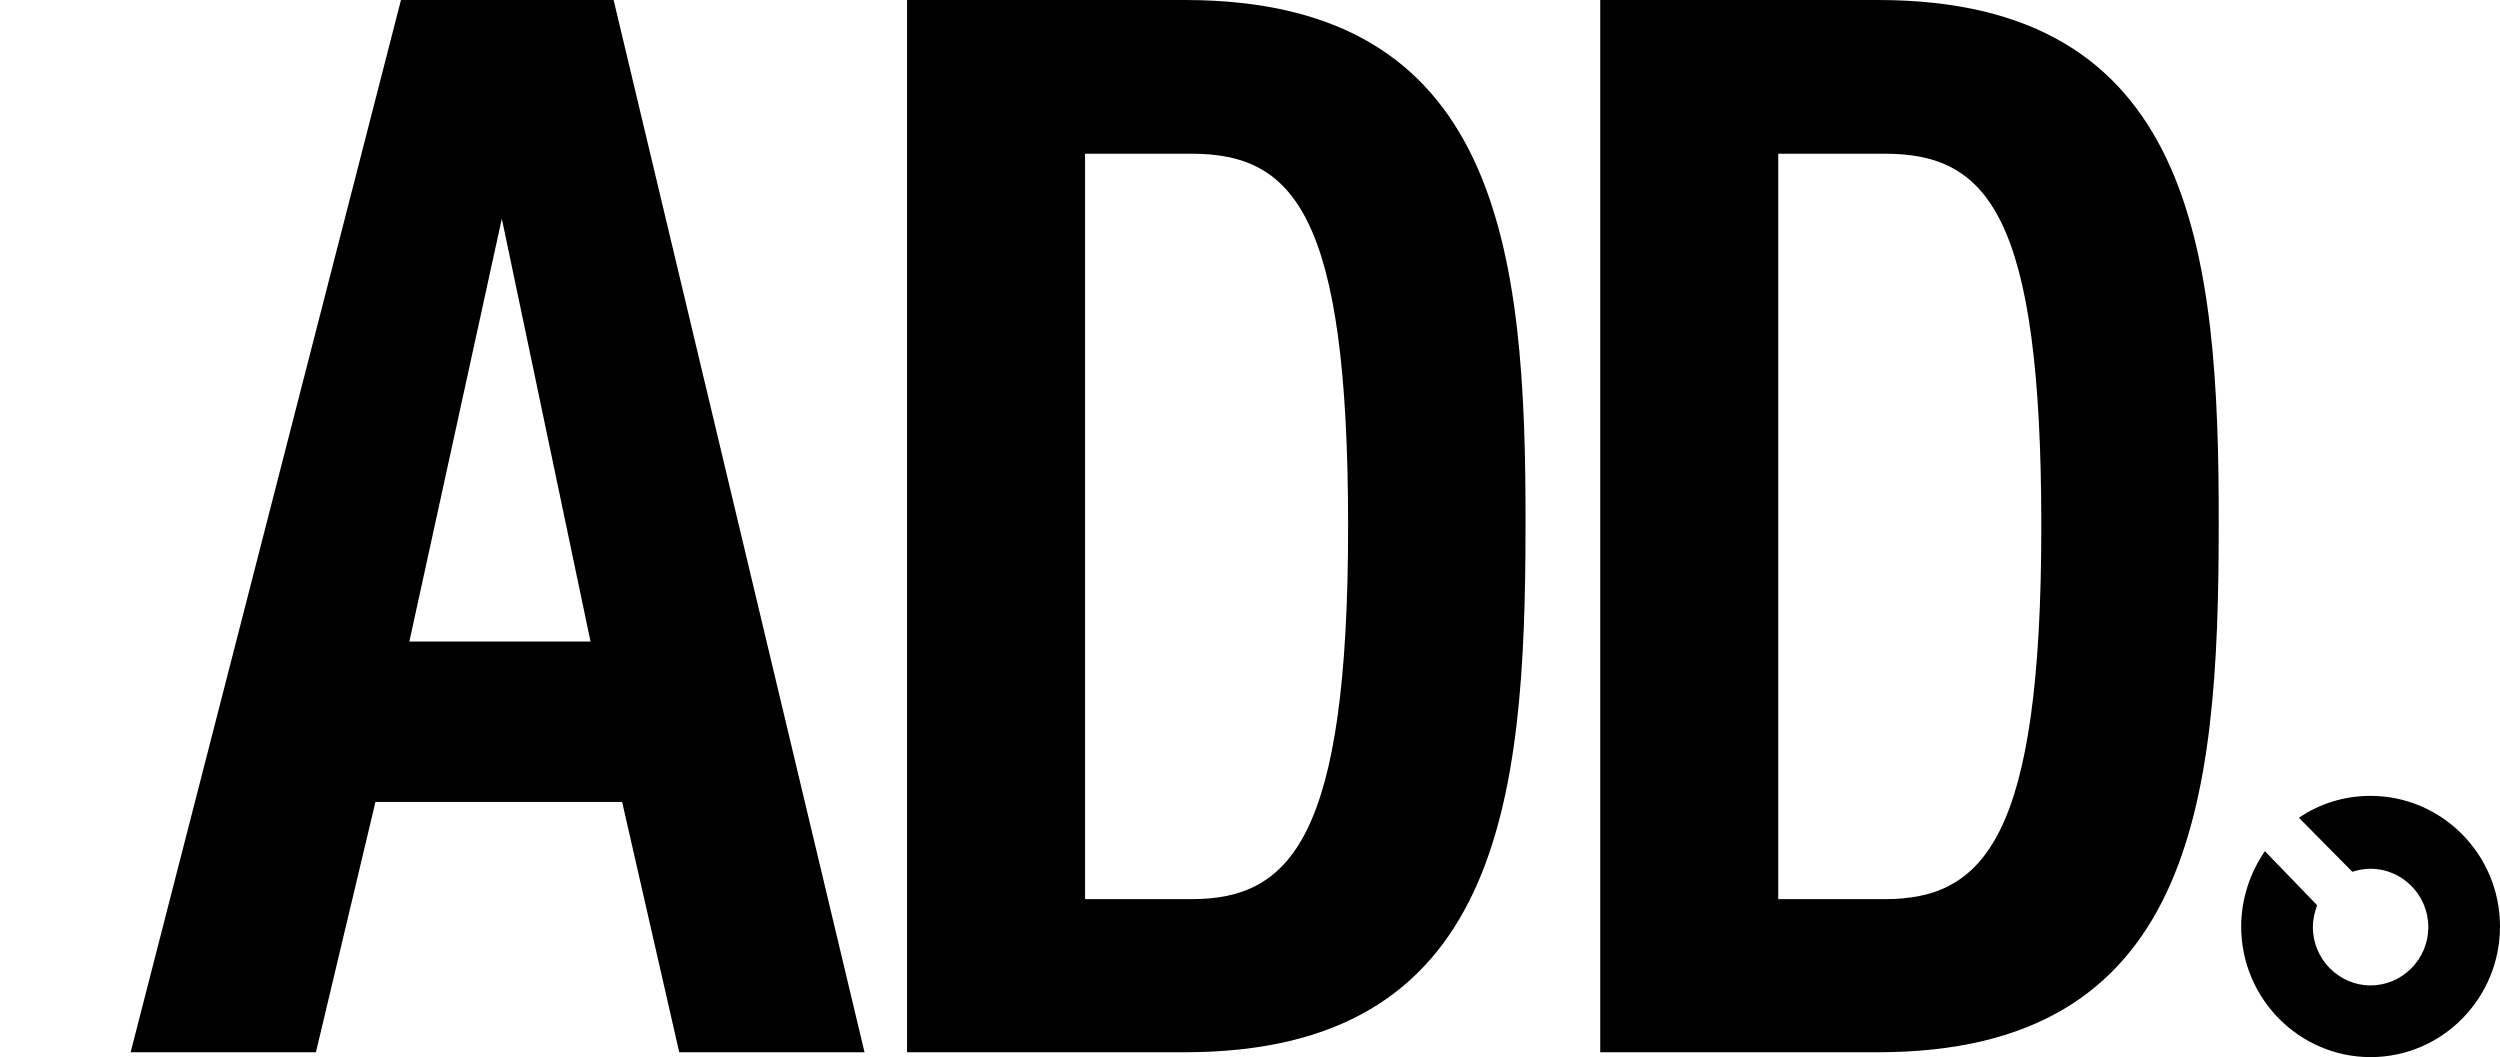<?xml version="1.0" encoding="utf-8"?>
<!-- Generator: Adobe Illustrator 23.0.4, SVG Export Plug-In . SVG Version: 6.00 Build 0)  -->
<svg version="1.1" id="Layer_1" xmlns="http://www.w3.org/2000/svg" xmlns:xlink="http://www.w3.org/1999/xlink" x="0px" y="0px"
	 viewBox="0 0 411.5 174" style="enable-background:new 0 0 411.5 174;" xml:space="preserve">
<g>
	<g>
		<path d="M66,0L21.5,173.2H52l9.8-41.2h40.6l9.4,41.2h30.5L101,0H66z M67.4,105.5L82.6,36l14.6,69.6H67.4z"/>
	</g>
	<g>
		<path d="M195,0h-45.7v173.2H195c51.8,0,56.1-41,56.1-86.6C251.2,41,246.9,0,195,0z M196.1,148h-17.5V25.3h17.5
			c16.8,0,25.8,9.8,25.8,61.3C221.9,137.9,212.5,148,196.1,148z"/>
	</g>
	<path d="M309.1,0h-45.7v173.2h45.7c51.8,0,56.1-41,56.1-86.6C365.3,41,361,0,309.1,0z M310.2,148h-17.5V25.3h17.5
		C327,25.3,336,35,336,86.6C336,137.9,326.6,148,310.2,148z"/>
	<path d="M372.8,140.1c-2.4,3.5-3.9,7.8-3.9,12.4c0,11.9,9.6,21.5,21.3,21.5c11.8,0,21.3-9.7,21.3-21.5c0-11.9-9.6-21.5-21.3-21.5
		c-4.4,0-8.4,1.3-11.8,3.6l8.8,8.9c0.9-0.3,1.9-0.5,3-0.5c5.2,0,9.5,4.3,9.5,9.6c0,5.3-4.3,9.6-9.5,9.6c-5.2,0-9.5-4.3-9.5-9.6
		c0-1.3,0.3-2.5,0.7-3.6L372.8,140.1z"/>
</g>
</svg>
